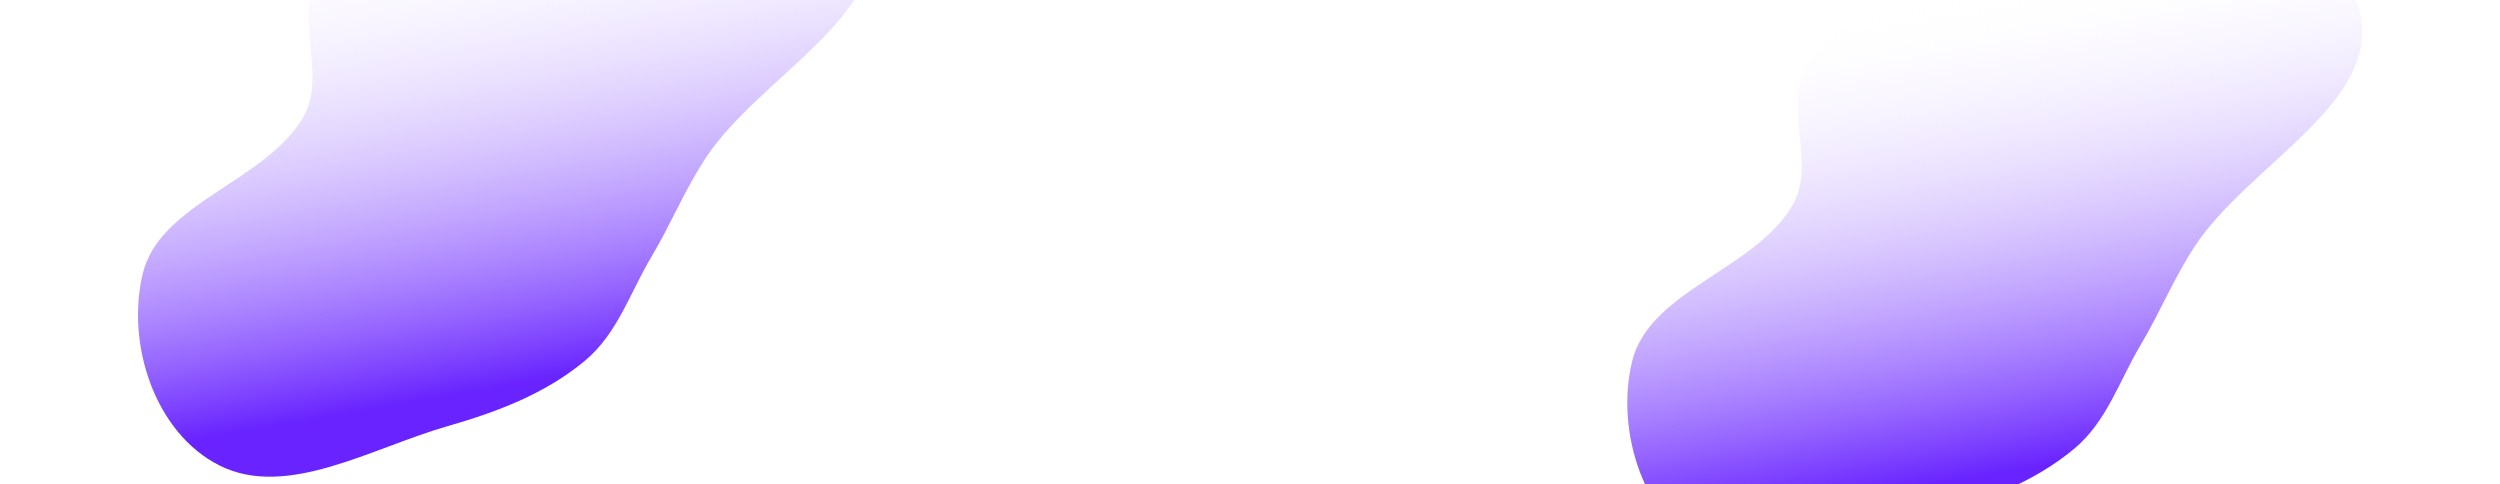 <svg width="1818" height="352" viewBox="0 0 1818 352" fill="none" xmlns="http://www.w3.org/2000/svg">
<g filter="url(#filter0_f_4001_62)">
<path fill-rule="evenodd" clip-rule="evenodd" d="M425.144 262.511C396.422 286.369 361.488 299.58 325.463 309.906C270.263 325.729 208.707 363.034 159.779 338.576C112.661 315.021 91.531 250.294 103.776 199.086C116.123 147.453 192.626 132.38 220.277 85.576C239.038 53.817 211.612 11.984 232.425 -18.682C254.753 -51.582 295.18 -69.168 333.814 -81.72C377.215 -95.821 421.693 -98.755 466.223 -94.645C525.14 -89.207 621.003 -108.659 633.337 -54.074C647.999 10.811 552.254 55.951 513.474 114.458C497.862 138.012 488.123 162.593 473.697 186.774C458.053 212.995 449.137 242.581 425.144 262.511Z" fill="url(#paint0_linear_4001_62)"/>
</g>
<g filter="url(#filter1_f_4001_62)">
<path fill-rule="evenodd" clip-rule="evenodd" d="M1508.14 326.511C1479.42 350.369 1444.49 363.58 1408.46 373.906C1353.26 389.729 1291.71 427.034 1242.78 402.576C1195.66 379.021 1174.53 314.294 1186.78 263.086C1199.12 211.453 1275.63 196.38 1303.28 149.576C1322.04 117.817 1294.61 75.984 1315.42 45.318C1337.75 12.418 1378.18 -5.168 1416.81 -17.72C1460.21 -31.821 1504.69 -34.755 1549.22 -30.645C1608.14 -25.207 1704 -44.659 1716.34 9.926C1731 74.811 1635.25 119.951 1596.47 178.458C1580.86 202.012 1571.12 226.593 1556.7 250.774C1541.05 276.995 1532.14 306.581 1508.14 326.511Z" fill="url(#paint1_linear_4001_62)"/>
</g>
<defs>
<filter id="filter0_f_4001_62" x="0.36" y="-196.353" width="734.491" height="643.019" filterUnits="userSpaceOnUse" color-interpolation-filters="sRGB">
<feFlood flood-opacity="0" result="BackgroundImageFix"/>
<feBlend mode="normal" in="SourceGraphic" in2="BackgroundImageFix" result="shape"/>
<feGaussianBlur stdDeviation="50" result="effect1_foregroundBlur_4001_62"/>
</filter>
<filter id="filter1_f_4001_62" x="1083.36" y="-132.353" width="734.491" height="643.019" filterUnits="userSpaceOnUse" color-interpolation-filters="sRGB">
<feFlood flood-opacity="0" result="BackgroundImageFix"/>
<feBlend mode="normal" in="SourceGraphic" in2="BackgroundImageFix" result="shape"/>
<feGaussianBlur stdDeviation="50" result="effect1_foregroundBlur_4001_62"/>
</filter>
<linearGradient id="paint0_linear_4001_62" x1="365.122" y1="281.419" x2="304.284" y2="-67.112" gradientUnits="userSpaceOnUse">
<stop stop-color="#6823FF"/>
<stop offset="1" stop-color="white" stop-opacity="0"/>
</linearGradient>
<linearGradient id="paint1_linear_4001_62" x1="1448.12" y1="345.419" x2="1387.28" y2="-3.112" gradientUnits="userSpaceOnUse">
<stop stop-color="#6823FF"/>
<stop offset="1" stop-color="white" stop-opacity="0"/>
</linearGradient>
</defs>
</svg>
